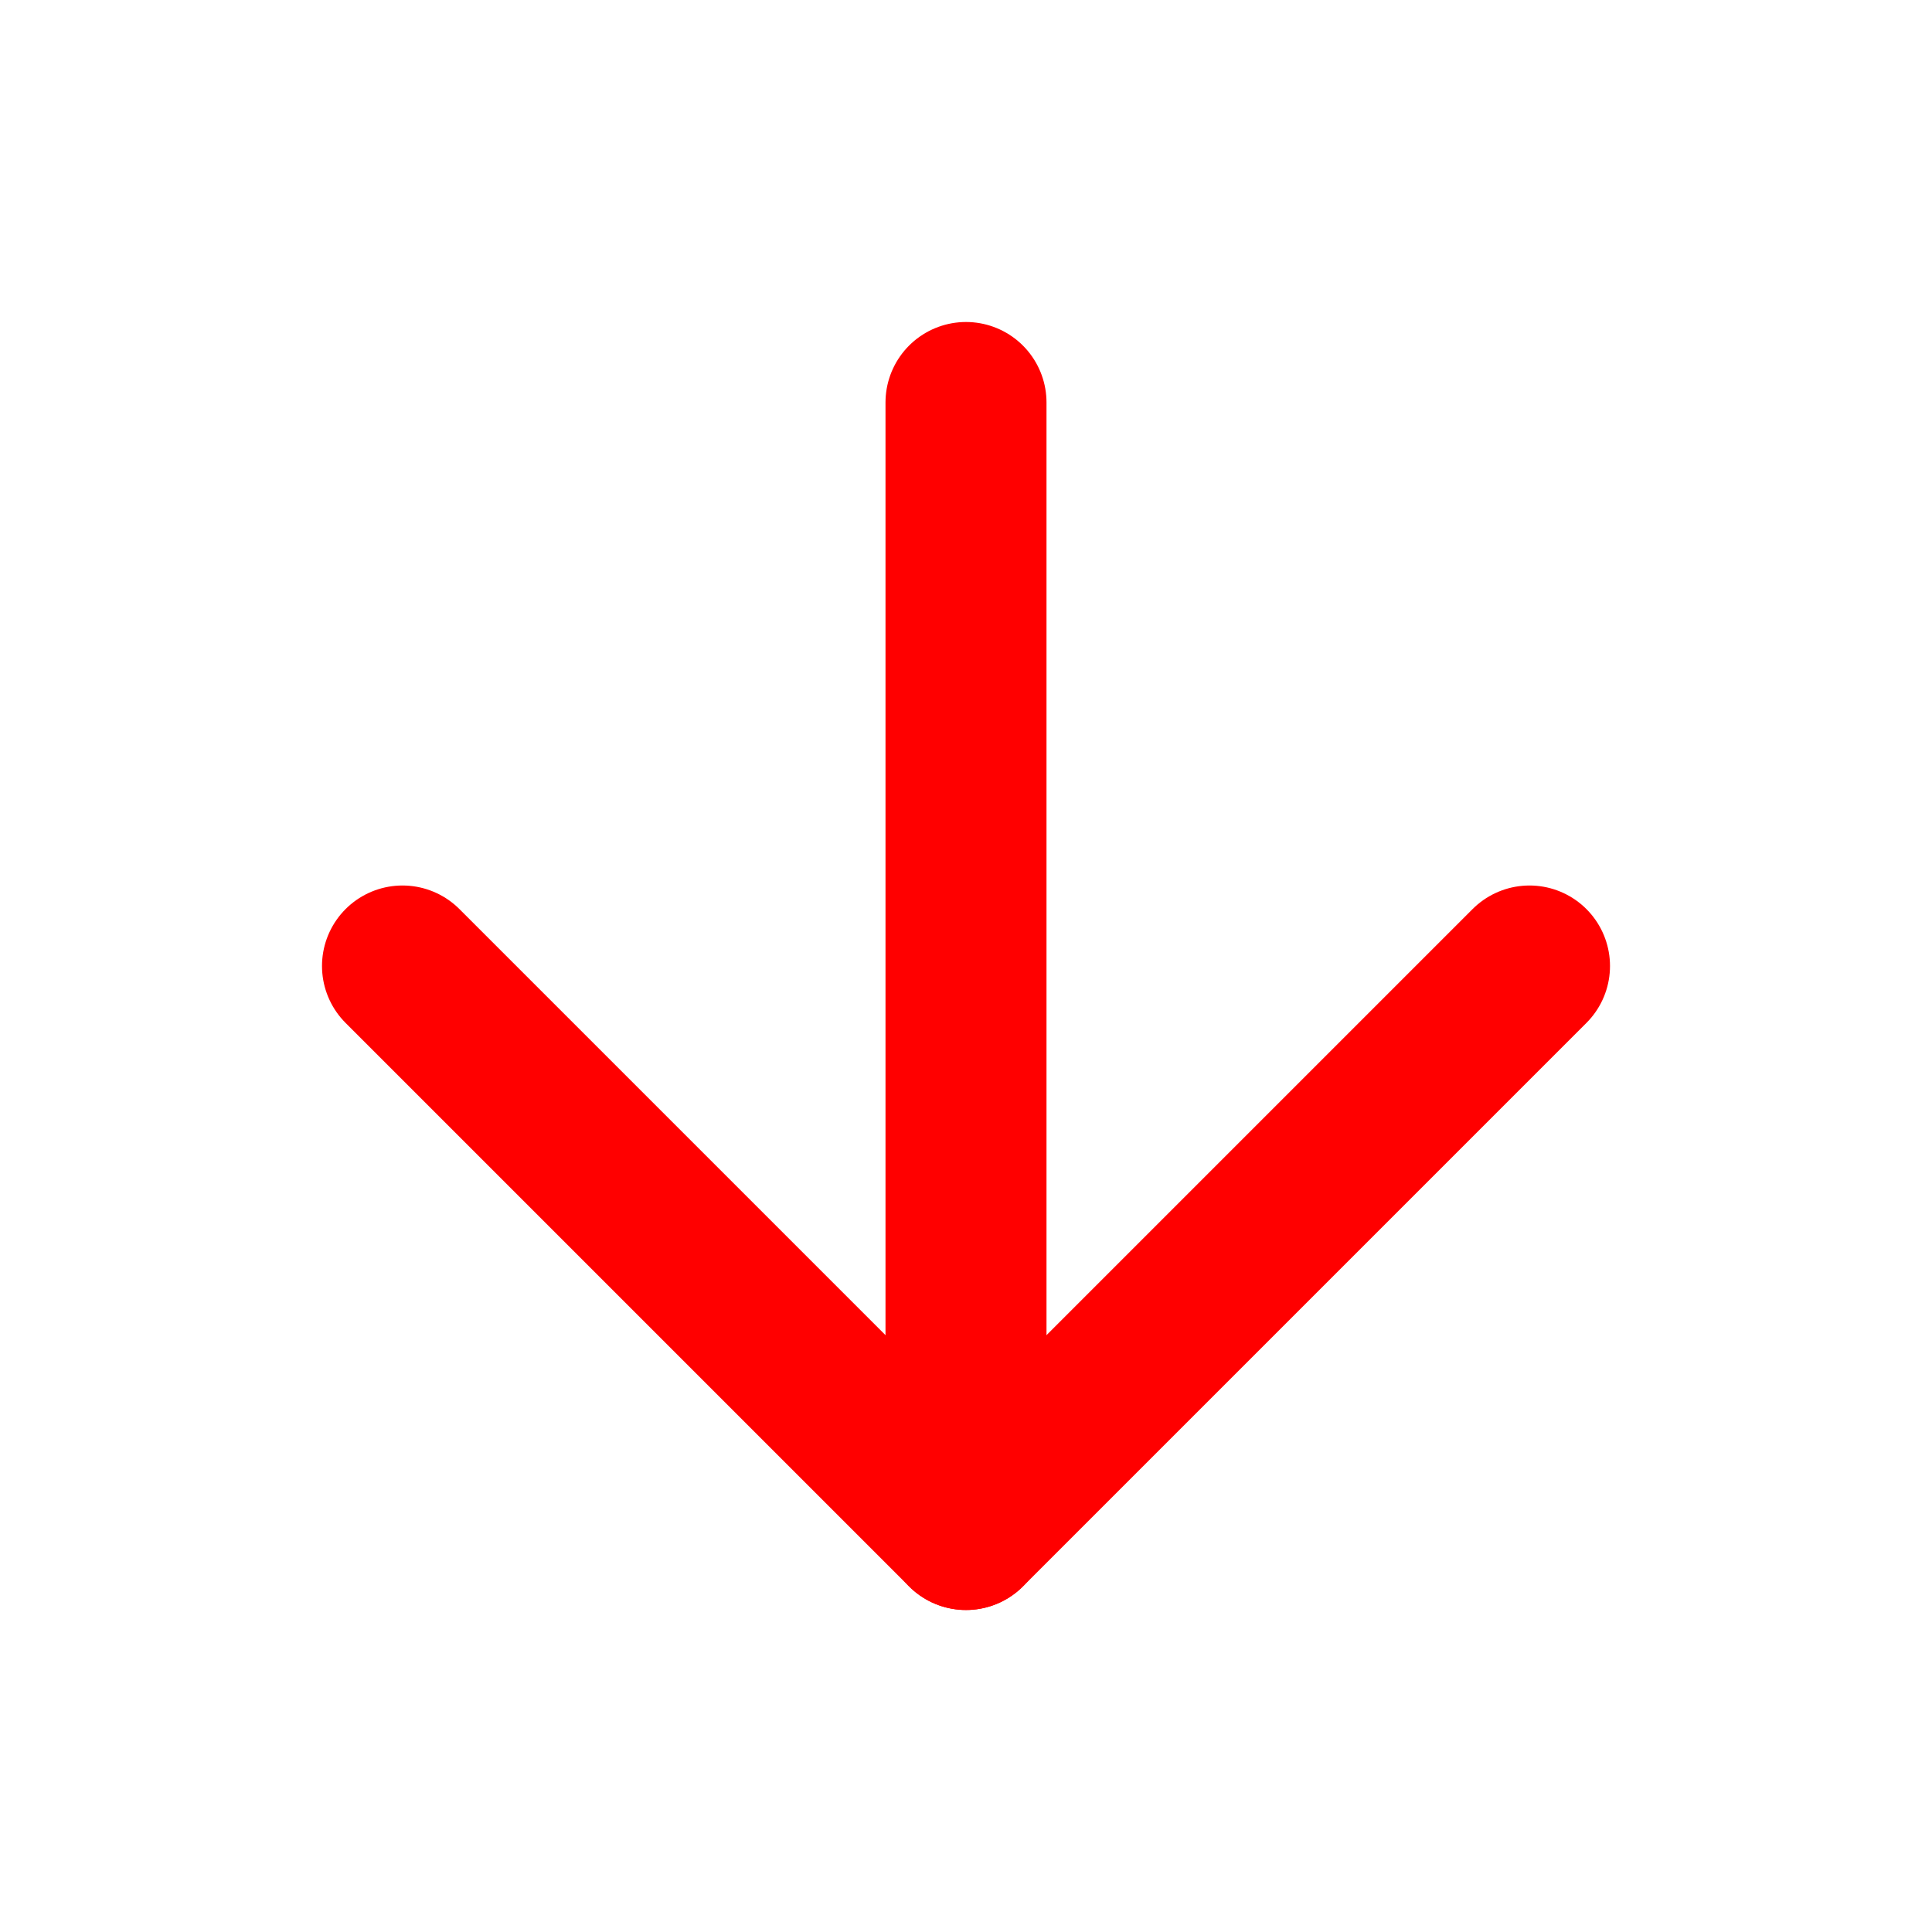 <svg xmlns="http://www.w3.org/2000/svg" width="24" height="24" viewBox="0 0 24 24" fill="none" stroke="#ff0000" stroke-width="2" stroke-linecap="round" stroke-linejoin="round" class="lucide lucide-arrow-down h-4 w-4">
  <path d="m19 12-7 7-7-7"></path>
  <path d="M12 5v14"></path>
</svg>
